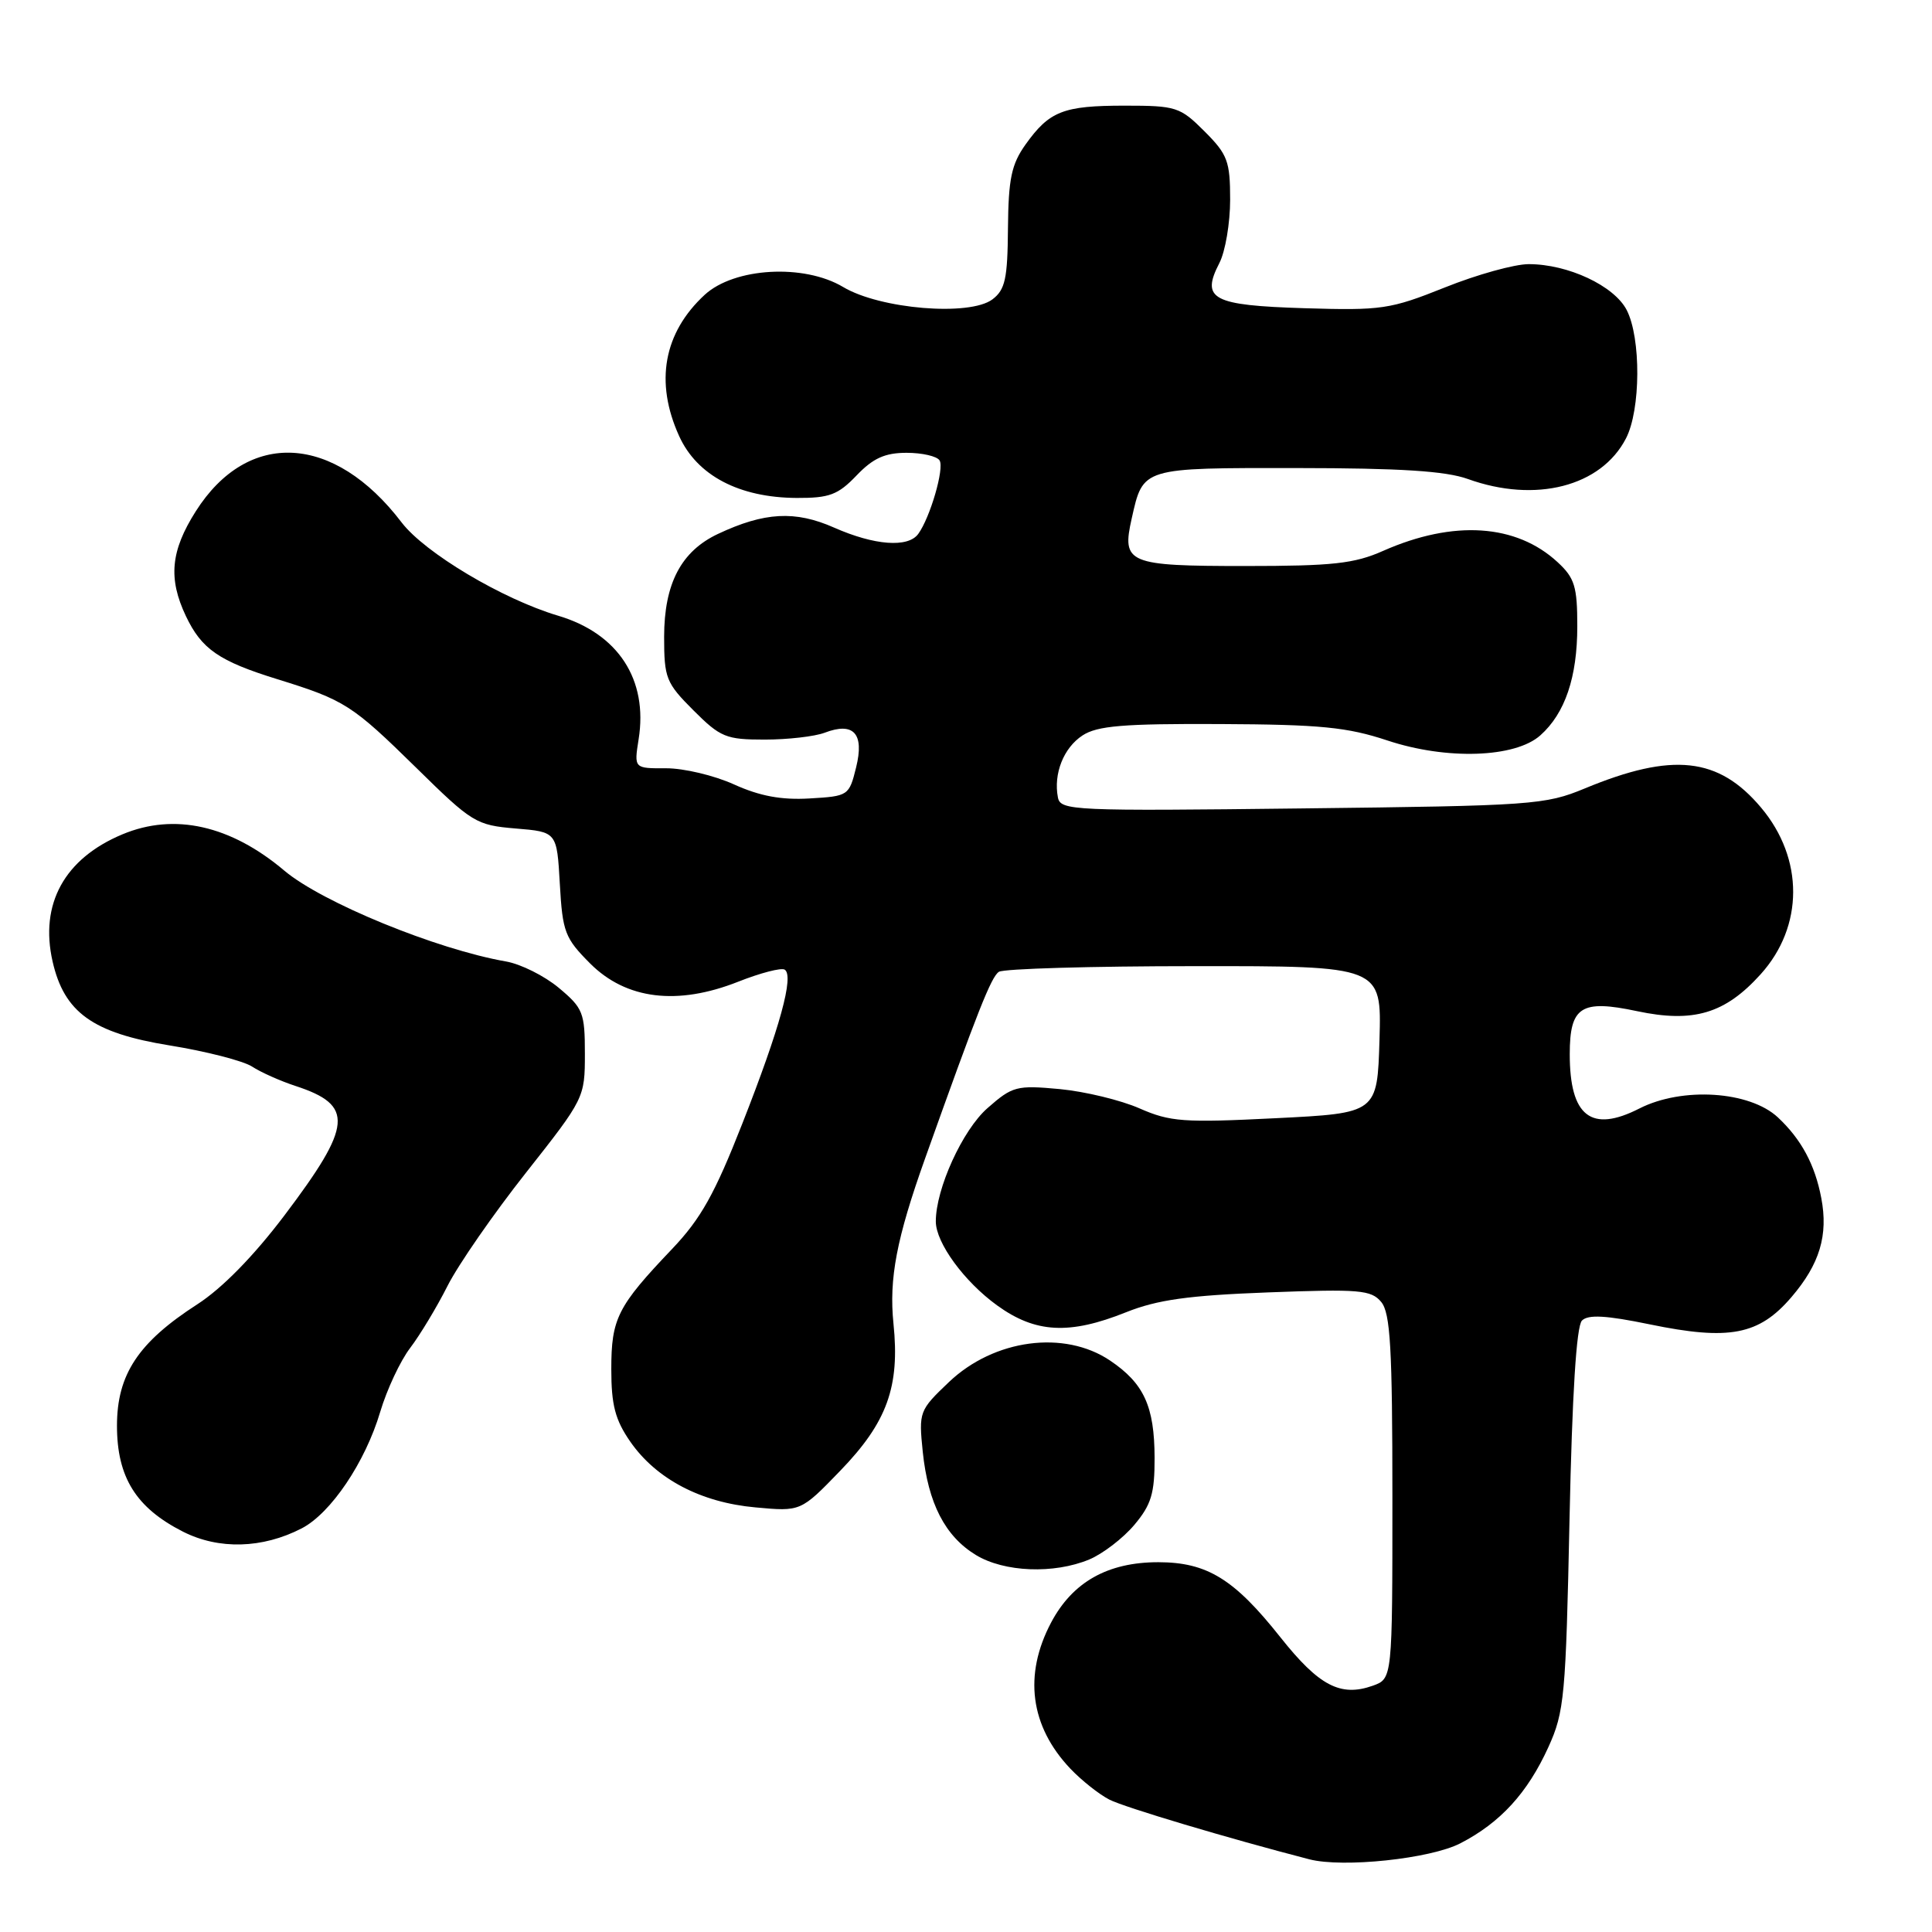 <?xml version="1.0" encoding="UTF-8" standalone="no"?>
<!DOCTYPE svg PUBLIC "-//W3C//DTD SVG 1.1//EN" "http://www.w3.org/Graphics/SVG/1.1/DTD/svg11.dtd" >
<svg xmlns="http://www.w3.org/2000/svg" xmlns:xlink="http://www.w3.org/1999/xlink" version="1.1" viewBox="0 0 256 256">
 <g >
 <path fill="currentColor"
d=" M 193.50 244.25 C 198.81 241.51 202.40 237.58 205.17 231.50 C 207.29 226.84 207.48 224.77 207.97 201.30 C 208.32 184.73 208.88 175.71 209.62 174.98 C 210.44 174.16 212.81 174.29 218.58 175.48 C 229.13 177.66 233.07 176.91 237.38 171.87 C 241.12 167.50 242.27 163.68 241.33 158.75 C 240.49 154.32 238.68 150.96 235.58 148.06 C 231.83 144.56 222.91 143.99 217.23 146.88 C 210.84 150.14 208.00 147.93 208.00 139.69 C 208.00 133.37 209.50 132.41 216.90 133.98 C 224.39 135.57 228.58 134.32 233.29 129.10 C 239.02 122.76 239.04 113.77 233.35 107.01 C 227.72 100.32 221.63 99.65 210.00 104.47 C 204.74 106.65 203.08 106.77 172.52 107.12 C 142.16 107.48 140.52 107.41 140.18 105.67 C 139.57 102.53 140.93 99.09 143.44 97.45 C 145.39 96.17 148.86 95.88 161.67 95.94 C 174.97 96.00 178.51 96.35 183.85 98.12 C 191.68 100.72 200.76 100.42 204.10 97.44 C 207.38 94.52 209.00 89.74 209.00 82.98 C 209.00 77.72 208.65 76.58 206.40 74.50 C 200.92 69.42 192.60 68.87 183.28 72.99 C 179.46 74.69 176.59 75.00 165.00 75.00 C 149.42 75.00 148.61 74.66 149.96 68.69 C 151.48 61.92 151.24 62.00 171.87 62.02 C 185.54 62.03 191.56 62.41 194.50 63.47 C 203.46 66.70 212.16 64.47 215.45 58.09 C 217.41 54.31 217.46 44.79 215.54 41.07 C 213.87 37.86 207.77 35.00 202.56 35.00 C 200.68 35.00 195.68 36.39 191.45 38.09 C 184.20 40.99 183.09 41.15 172.83 40.84 C 160.63 40.46 159.10 39.65 161.57 34.86 C 162.36 33.34 163.00 29.56 163.00 26.45 C 163.00 21.36 162.66 20.46 159.60 17.40 C 156.37 14.17 155.85 14.00 149.03 14.00 C 140.88 14.00 139.05 14.72 135.88 19.16 C 134.02 21.78 133.62 23.70 133.56 30.25 C 133.51 36.95 133.19 38.39 131.50 39.67 C 128.48 41.94 116.62 40.96 111.72 38.03 C 106.53 34.93 97.31 35.45 93.38 39.06 C 87.93 44.09 86.74 50.63 89.99 57.78 C 92.36 63.01 97.94 65.94 105.56 65.98 C 109.90 66.00 111.04 65.57 113.50 63.00 C 115.69 60.71 117.26 60.00 120.13 60.00 C 122.19 60.00 124.16 60.45 124.50 61.01 C 125.15 62.06 123.25 68.58 121.67 70.75 C 120.31 72.61 115.86 72.27 110.52 69.91 C 105.37 67.63 101.29 67.85 95.13 70.75 C 90.25 73.05 88.01 77.33 88.00 84.37 C 88.00 89.85 88.25 90.49 91.88 94.12 C 95.46 97.70 96.20 98.00 101.32 98.00 C 104.37 98.00 107.95 97.59 109.27 97.09 C 113.12 95.62 114.55 97.20 113.44 101.68 C 112.51 105.44 112.42 105.50 107.26 105.80 C 103.52 106.02 100.66 105.48 97.26 103.94 C 94.64 102.75 90.59 101.79 88.25 101.80 C 84.01 101.82 84.01 101.82 84.62 97.96 C 85.89 90.05 81.91 83.94 73.94 81.58 C 66.59 79.39 56.30 73.26 53.22 69.23 C 44.27 57.48 32.85 56.86 25.94 67.75 C 22.61 73.00 22.27 76.65 24.63 81.63 C 26.71 86.01 29.00 87.60 36.76 90.00 C 45.69 92.77 46.64 93.38 55.19 101.77 C 62.56 109.02 63.09 109.34 68.33 109.78 C 73.79 110.23 73.79 110.23 74.18 117.13 C 74.54 123.51 74.85 124.31 78.21 127.68 C 82.98 132.44 89.76 133.27 97.82 130.08 C 100.75 128.92 103.52 128.20 103.97 128.48 C 105.25 129.27 103.36 136.16 98.37 148.86 C 94.71 158.19 92.87 161.49 89.05 165.50 C 81.81 173.10 81.00 174.71 81.00 181.42 C 81.00 186.17 81.51 188.13 83.51 191.02 C 86.95 195.98 92.87 199.09 100.12 199.74 C 106.11 200.29 106.11 200.29 111.33 194.89 C 117.55 188.46 119.25 183.75 118.39 175.39 C 117.78 169.42 118.80 164.09 122.58 153.50 C 129.55 133.95 131.35 129.41 132.36 128.77 C 132.99 128.36 144.65 128.02 158.29 128.02 C 183.07 128.00 183.07 128.00 182.79 137.75 C 182.50 147.50 182.50 147.50 169.00 148.17 C 156.83 148.78 155.06 148.65 151.00 146.87 C 148.53 145.78 143.77 144.63 140.43 144.31 C 134.70 143.78 134.16 143.92 130.85 146.83 C 127.54 149.73 123.99 157.53 124.00 161.86 C 124.01 164.68 127.76 169.82 132.12 172.97 C 137.20 176.65 141.70 176.89 149.21 173.88 C 153.34 172.23 157.45 171.65 168.02 171.25 C 180.15 170.79 181.69 170.92 183.02 172.52 C 184.23 173.99 184.50 178.59 184.50 198.37 C 184.50 222.44 184.50 222.44 181.89 223.37 C 177.62 224.88 174.77 223.38 169.67 216.96 C 163.53 209.21 159.94 207.01 153.48 207.00 C 146.78 207.00 142.12 209.62 139.27 215.01 C 135.61 221.94 136.50 228.73 141.81 234.34 C 143.29 235.90 145.62 237.75 147.00 238.46 C 149.02 239.49 162.75 243.59 173.50 246.37 C 177.97 247.52 189.53 246.30 193.50 244.25 Z  M 144.33 206.64 C 146.12 205.89 148.81 203.83 150.30 202.06 C 152.55 199.39 153.00 197.89 152.99 193.17 C 152.97 186.34 151.58 183.31 147.09 180.28 C 141.03 176.20 131.72 177.44 125.74 183.13 C 121.80 186.88 121.73 187.07 122.27 192.37 C 122.98 199.20 125.22 203.55 129.30 206.04 C 133.06 208.33 139.64 208.59 144.33 206.64 Z  M 39.97 202.52 C 43.84 200.52 48.40 193.75 50.38 187.08 C 51.26 184.13 53.04 180.32 54.35 178.61 C 55.65 176.90 57.89 173.19 59.31 170.37 C 60.74 167.55 65.42 160.80 69.71 155.37 C 77.42 145.60 77.50 145.44 77.50 139.64 C 77.50 134.18 77.26 133.58 74.05 130.90 C 72.15 129.31 69.00 127.74 67.05 127.40 C 57.85 125.80 42.65 119.57 37.67 115.36 C 30.55 109.35 23.10 107.68 16.23 110.55 C 8.54 113.76 5.23 119.78 6.97 127.41 C 8.51 134.16 12.29 136.87 22.45 138.52 C 27.30 139.30 32.22 140.57 33.39 141.32 C 34.55 142.08 37.15 143.24 39.17 143.90 C 46.95 146.45 46.72 149.09 37.68 161.06 C 33.61 166.44 29.43 170.71 26.14 172.83 C 18.32 177.87 15.50 182.13 15.50 188.92 C 15.50 195.74 18.02 199.79 24.24 202.95 C 28.99 205.36 34.78 205.20 39.97 202.52 Z "/>
</g>
</svg>